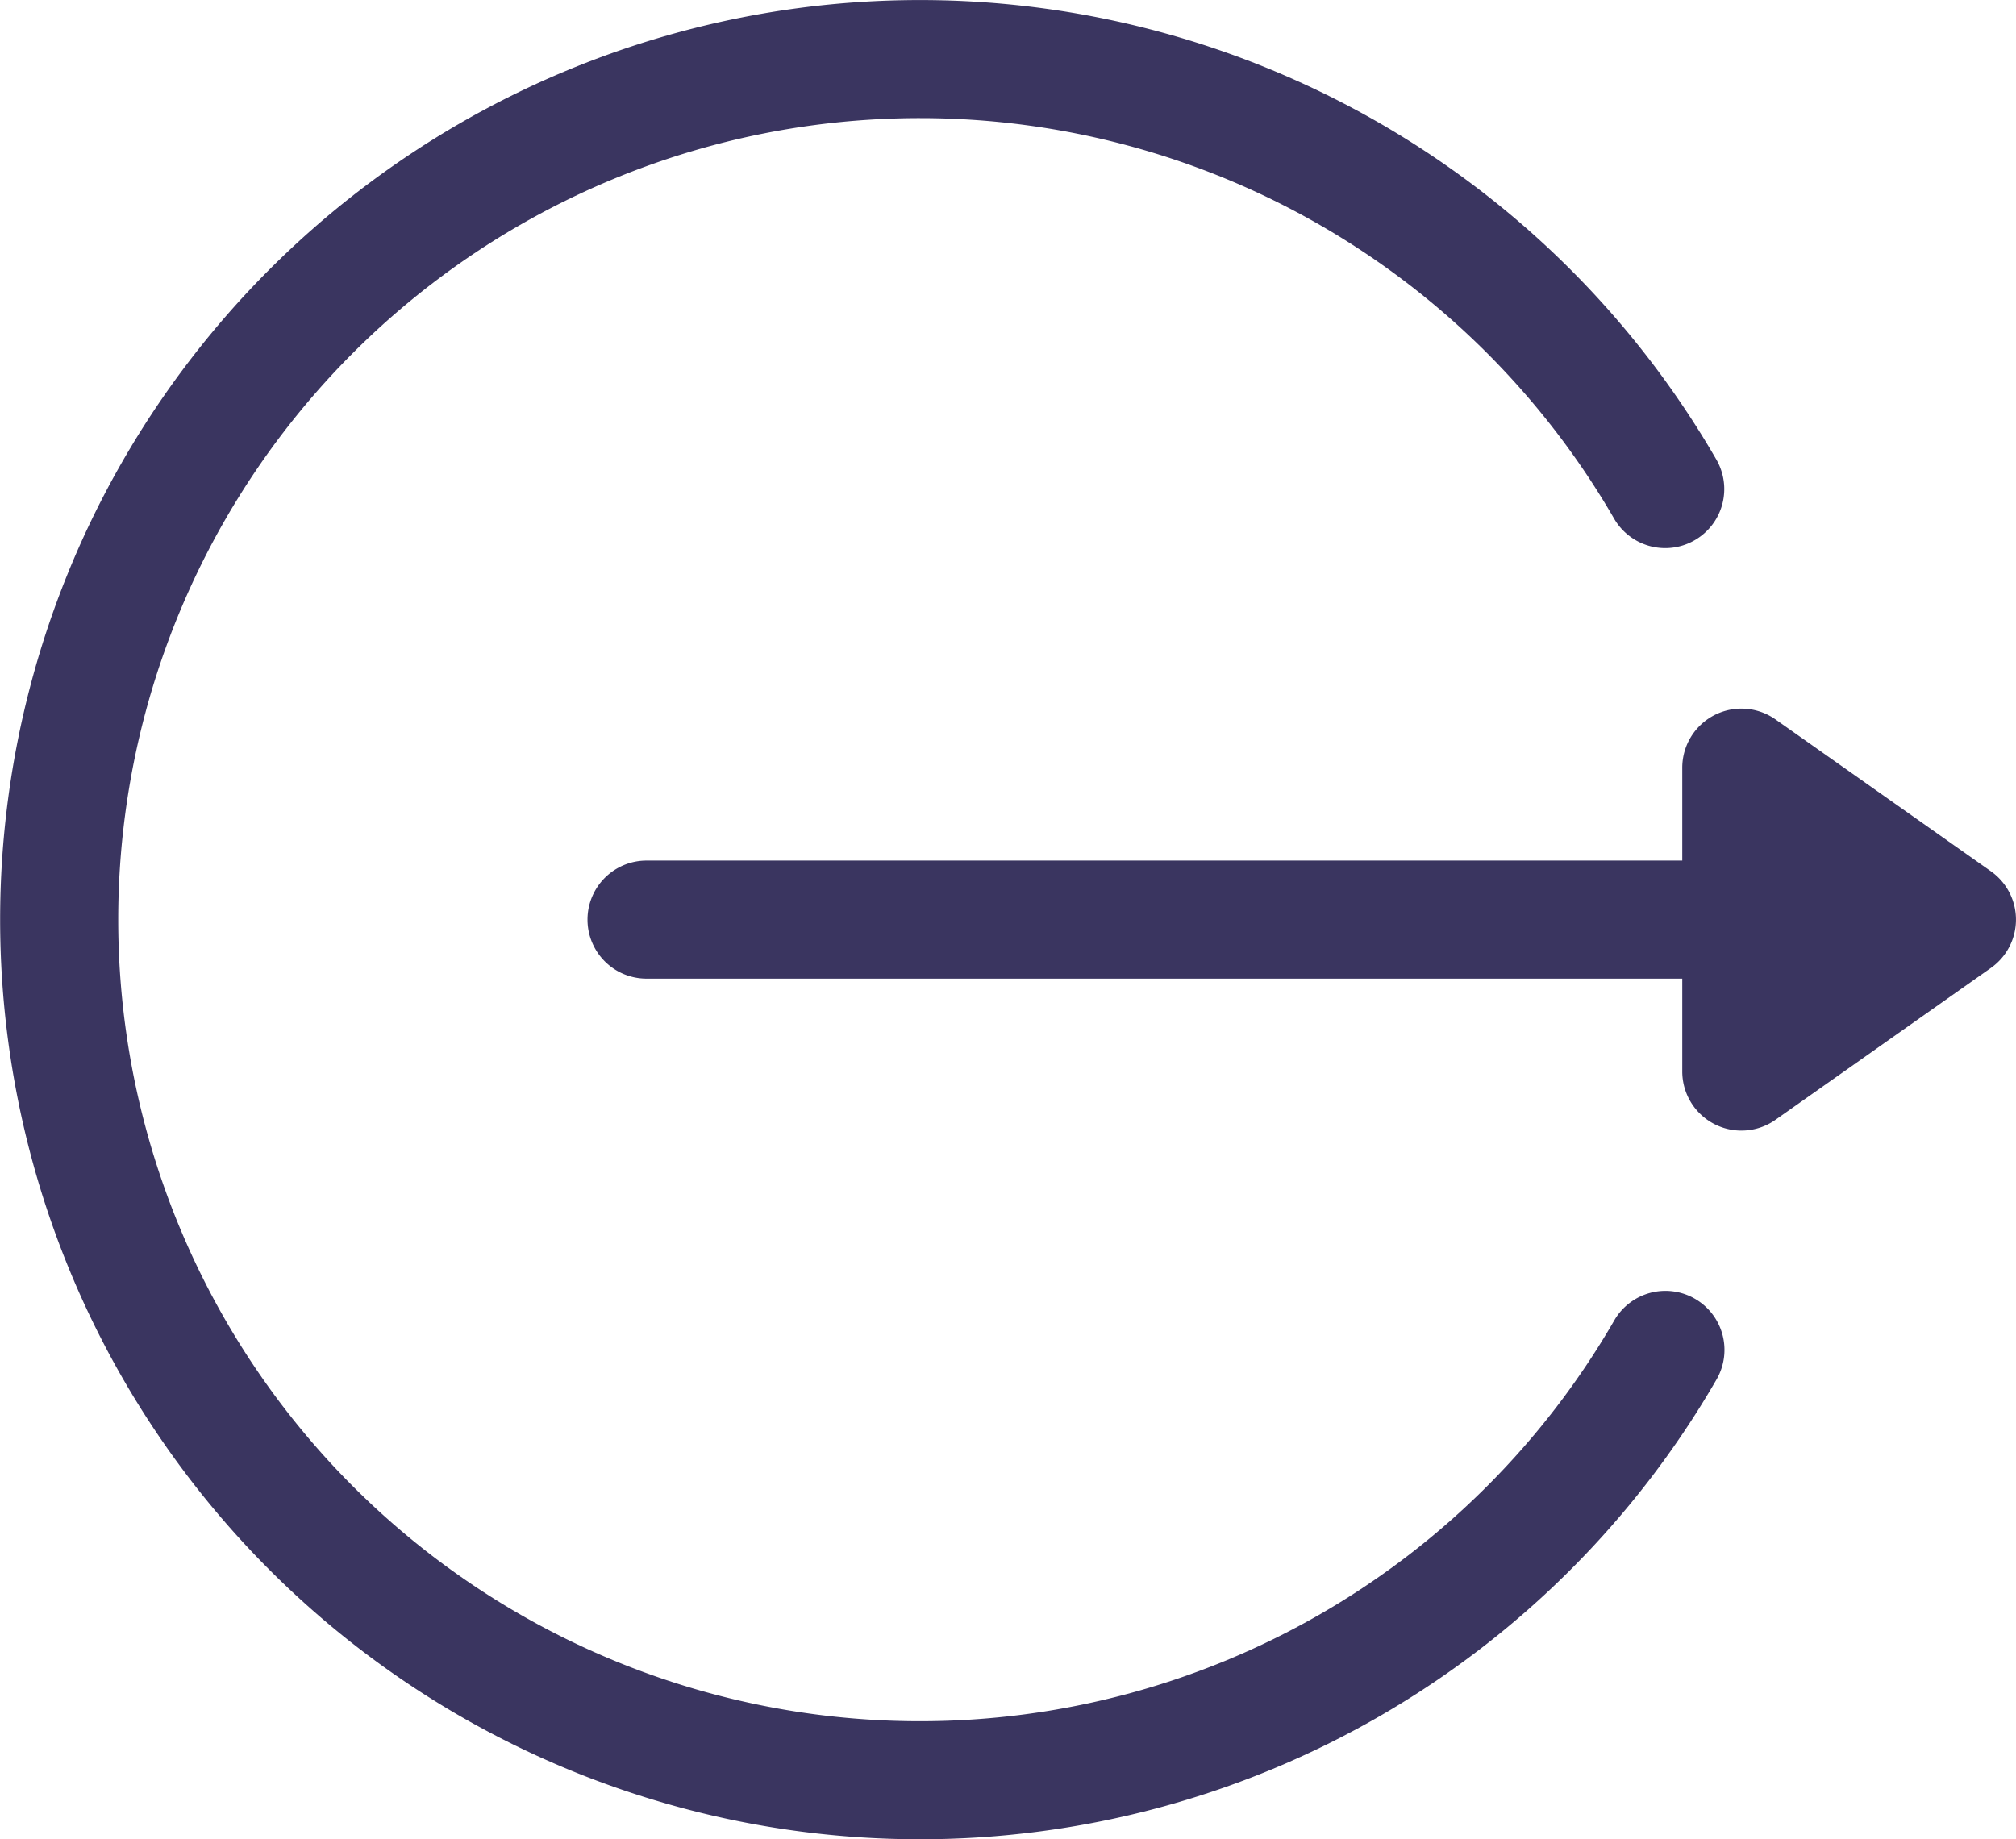 <svg xmlns="http://www.w3.org/2000/svg" width="21.203" height="19.348" viewBox="0 0 21.203 19.348">
  <g id="logout_1_" data-name="logout (1)" transform="translate(0 -22.397)">
    <g id="Group_49190" data-name="Group 49190" transform="translate(6.179 29.85)">
      <g id="Group_49189" data-name="Group 49189">
        <path id="Path_62365" data-name="Path 62365" d="M163.957,204.072l-2.269-1.6a.622.622,0,0,0-.979.508v.978H149.816a.621.621,0,1,0,0,1.242h10.893v.978a.622.622,0,0,0,.979.508l2.269-1.6A.622.622,0,0,0,163.957,204.072Z" transform="translate(-149.195 -202.358)" fill="#3a3560"/>
      </g>
    </g>
    <g id="Group_49192" data-name="Group 49192" transform="translate(0 22.397)">
      <g id="Group_49191" data-name="Group 49191" transform="translate(0 0)">
        <path id="Path_62366" data-name="Path 62366" d="M17.827,36.06a.621.621,0,0,0-.849.227,8.432,8.432,0,1,1,0-8.431.621.621,0,0,0,1.075-.622,9.674,9.674,0,1,0,0,9.675A.621.621,0,0,0,17.827,36.06Z" transform="translate(0 -22.397)" fill="#3a3560"/>
      </g>
    </g>
  </g>
</svg>
